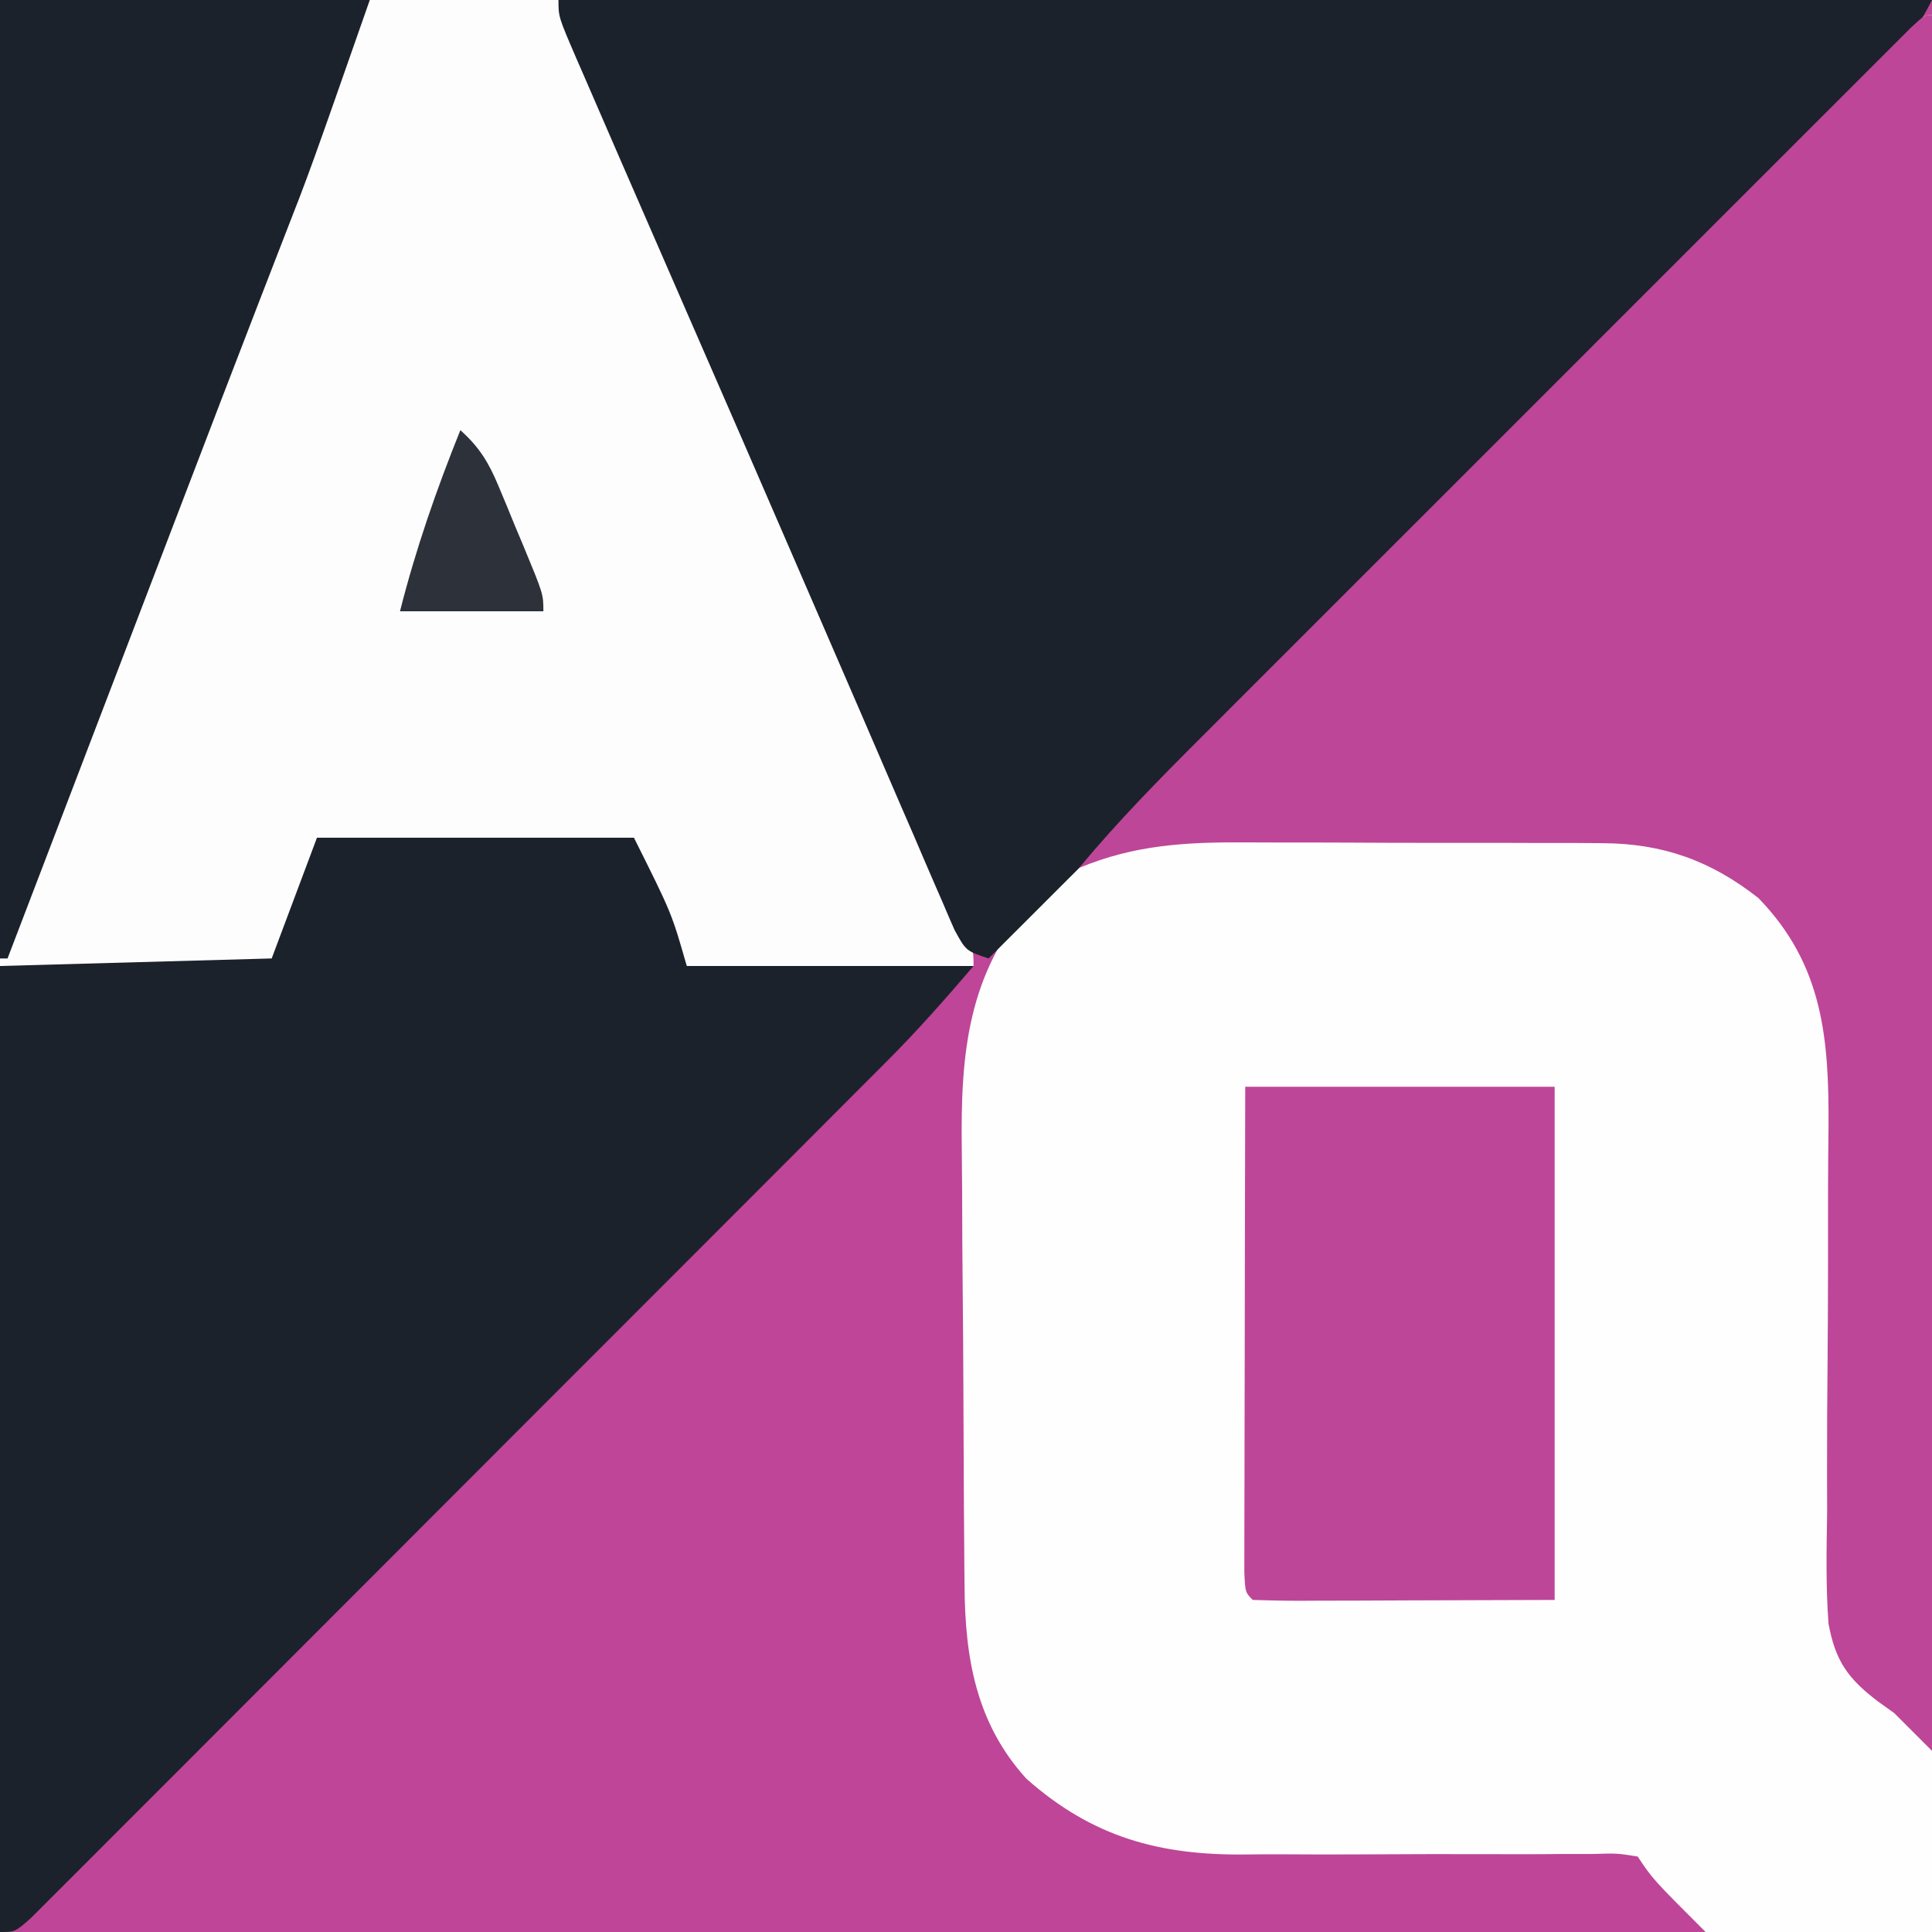<?xml version="1.0" encoding="UTF-8"?>
<svg version="1.1" xmlns="http://www.w3.org/2000/svg" width="256" height="256">
<rect width="100%" height="100%" fill="#808080" stroke="none"/>
<path d="M0 0 C84.48 0 168.96 0 256 0 C256 84.48 256 168.96 256 256 C171.52 256 87.04 256 0 256 C0 171.52 0 87.04 0 0 Z " fill="#BE4598" transform="translate(0,0)"/>
<path d="M0 0 C0 83.82 0 167.64 0 254 C-9.9 254 -19.8 254 -30 254 C-37 247 -37 247 -39 244 C-41.743 243.563 -41.743 243.563 -45.003 243.663 C-46.266 243.662 -47.528 243.662 -48.829 243.662 C-49.507 243.668 -50.184 243.674 -50.882 243.681 C-53.012 243.699 -55.14 243.697 -57.269 243.688 C-63.324 243.666 -69.379 243.677 -75.434 243.715 C-79.139 243.737 -82.843 243.729 -86.548 243.705 C-87.95 243.701 -89.352 243.709 -90.755 243.728 C-102.31 243.884 -111.232 241.461 -120 233.688 C-126.662 226.359 -128.137 217.684 -128.193 208.095 C-128.205 206.924 -128.205 206.924 -128.218 205.728 C-128.242 203.151 -128.259 200.573 -128.273 197.996 C-128.279 197.111 -128.284 196.226 -128.29 195.314 C-128.316 190.625 -128.336 185.937 -128.35 181.248 C-128.363 177.387 -128.391 173.526 -128.432 169.665 C-128.482 164.984 -128.506 160.304 -128.513 155.623 C-128.52 153.849 -128.535 152.075 -128.559 150.302 C-128.722 137.629 -127.844 126.932 -119 117 C-117.133 115.317 -115.225 113.687 -113.316 112.052 C-108.682 107.947 -104.374 103.495 -100.01 99.108 C-98.927 98.023 -97.844 96.938 -96.76 95.853 C-94.443 93.533 -92.127 91.211 -89.813 88.888 C-86.156 85.218 -82.496 81.551 -78.834 77.885 C-71.074 70.114 -63.318 62.338 -55.562 54.562 C-47.165 46.143 -38.766 37.723 -30.362 29.309 C-26.719 25.661 -23.078 22.01 -19.44 18.358 C-17.185 16.096 -14.928 13.836 -12.671 11.576 C-11.621 10.524 -10.571 9.471 -9.523 8.417 C-8.098 6.985 -6.67 5.557 -5.242 4.129 C-4.043 2.926 -4.043 2.926 -2.819 1.698 C-1 -0 -1 -0 0 0 Z " fill="#FEFEFE" transform="translate(256,2)"/>
<path d="M0 0 C24.42 0 48.84 0 74 0 C84.234 23.273 94.439 46.558 104.561 69.88 C108.706 79.43 112.861 88.975 117.043 98.508 C118.232 101.222 119.421 103.936 120.61 106.65 C121.365 108.372 122.122 110.094 122.88 111.815 C123.918 114.172 124.952 116.531 125.984 118.891 C126.293 119.587 126.601 120.284 126.919 121.001 C129 125.772 129 125.772 129 128 C116.46 128 103.92 128 91 128 C88.69 122.72 86.38 117.44 84 112 C70.14 111.67 56.28 111.34 42 111 C41.01 114.63 40.02 118.26 39 122 C38.01 123.98 37.02 125.96 36 128 C24.12 128 12.24 128 0 128 C0 85.76 0 43.52 0 0 Z " fill="#FDFDFD" transform="translate(0,0)"/>
<path d="M0 0 C60.06 0 120.12 0 182 0 C180.074 3.853 178.432 5.815 175.427 8.813 C174.726 9.517 174.726 9.517 174.01 10.236 C172.443 11.806 170.869 13.369 169.296 14.931 C168.17 16.056 167.045 17.182 165.92 18.308 C162.865 21.364 159.803 24.414 156.74 27.463 C153.534 30.656 150.334 33.855 147.134 37.053 C141.066 43.114 134.994 49.17 128.92 55.224 C122.025 62.096 115.137 68.974 108.248 75.852 C96.469 87.614 84.686 99.372 72.898 111.124 C72.399 111.622 71.9 112.12 71.385 112.632 C70.059 113.955 68.732 115.277 67.406 116.6 C64.935 119.065 62.467 121.532 60 124 C59 125 58 126 57 127 C54 126 54 126 52.489 123.241 C51.942 122.006 51.408 120.765 50.883 119.52 C50.59 118.849 50.297 118.178 49.995 117.486 C49.028 115.266 48.077 113.039 47.125 110.812 C46.449 109.253 45.773 107.694 45.095 106.135 C43.374 102.171 41.665 98.201 39.959 94.23 C38.554 90.962 37.136 87.7 35.719 84.438 C33.899 80.248 32.082 76.057 30.27 71.864 C26.324 62.733 22.347 53.617 18.368 44.5 C15.548 38.037 12.732 31.572 9.917 25.106 C9.331 23.759 8.744 22.412 8.157 21.066 C6.578 17.442 5.006 13.816 3.438 10.188 C3.074 9.353 2.71 8.518 2.335 7.658 C0 2.232 0 2.232 0 0 Z " fill="#1C222B" transform="translate(74,0)"/>
<path d="M0 0 C13.86 0 27.72 0 42 0 C47 10 47 10 49 17 C61.54 17 74.08 17 87 17 C83.278 21.343 79.709 25.417 75.698 29.435 C74.952 30.186 74.952 30.186 74.19 30.951 C72.543 32.604 70.893 34.253 69.243 35.902 C68.053 37.095 66.863 38.288 65.674 39.482 C62.46 42.704 59.242 45.924 56.024 49.143 C54.014 51.154 52.004 53.166 49.995 55.178 C42.986 62.196 35.974 69.212 28.96 76.225 C22.418 82.767 15.88 89.315 9.346 95.865 C3.733 101.491 -1.883 107.113 -7.503 112.732 C-10.859 116.087 -14.213 119.444 -17.563 122.805 C-20.707 125.959 -23.856 129.108 -27.009 132.253 C-28.168 133.411 -29.325 134.571 -30.48 135.732 C-32.051 137.31 -33.628 138.883 -35.206 140.453 C-36.089 141.337 -36.972 142.22 -37.881 143.13 C-40 145 -40 145 -42 145 C-42 102.76 -42 60.52 -42 17 C-30.12 16.67 -18.24 16.34 -6 16 C-4.02 10.72 -2.04 5.44 0 0 Z " fill="#1C222B" transform="translate(42,111)"/>
<path d="M0 0 C0 75.9 0 151.8 0 230 C-1.65 228.35 -3.3 226.7 -5 225 C-5.728 224.477 -6.457 223.955 -7.207 223.416 C-11.155 220.402 -12.798 218.089 -13.714 213.144 C-14.077 208.224 -13.977 203.308 -13.895 198.379 C-13.894 196.551 -13.898 194.723 -13.906 192.895 C-13.917 188.096 -13.884 183.298 -13.838 178.5 C-13.771 170.824 -13.769 163.149 -13.775 155.473 C-13.77 152.805 -13.743 150.137 -13.713 147.469 C-13.637 135.702 -14.397 125.854 -23 117 C-29.294 112.05 -35.648 109.758 -43.689 109.725 C-45.657 109.711 -45.657 109.711 -47.664 109.696 C-49.085 109.697 -50.505 109.698 -51.926 109.699 C-53.398 109.695 -54.87 109.691 -56.342 109.686 C-59.423 109.679 -62.503 109.679 -65.584 109.684 C-69.511 109.69 -73.438 109.673 -77.365 109.65 C-80.404 109.635 -83.444 109.634 -86.484 109.637 C-87.93 109.637 -89.377 109.632 -90.824 109.622 C-98.752 109.573 -105.593 109.911 -113 113 C-107.878 106.806 -102.29 101.148 -96.604 95.475 C-95.56 94.43 -94.517 93.384 -93.473 92.339 C-90.658 89.519 -87.839 86.702 -85.02 83.886 C-82.067 80.935 -79.116 77.982 -76.165 75.029 C-71.217 70.079 -66.266 65.131 -61.314 60.184 C-55.583 54.458 -49.855 48.729 -44.13 42.997 C-39.211 38.074 -34.29 33.153 -29.368 28.233 C-26.428 25.295 -23.49 22.357 -20.553 19.417 C-17.798 16.659 -15.041 13.904 -12.282 11.15 C-11.267 10.137 -10.253 9.123 -9.24 8.108 C-7.864 6.728 -6.484 5.353 -5.104 3.977 C-4.331 3.204 -3.558 2.432 -2.762 1.636 C-1 0 -1 0 0 0 Z " fill="#BE4698" transform="translate(256,2)"/>
<path d="M0 0 C16.17 0 32.34 0 49 0 C41.022 22.793 41.022 22.793 37.688 31.312 C36.833 33.517 35.979 35.721 35.125 37.926 C34.89 38.53 34.656 39.135 34.414 39.758 C31.037 48.472 27.703 57.202 24.362 65.93 C23.191 68.991 22.019 72.052 20.847 75.113 C14.225 92.406 7.61 109.702 1 127 C0.67 127 0.34 127 0 127 C0 85.09 0 43.18 0 0 Z " fill="#1C222B" transform="translate(0,0)"/>
<path d="M0 0 C13.53 0 27.06 0 41 0 C41 22.44 41 44.88 41 68 C34.421 68.021 27.841 68.041 21.062 68.062 C18.983 68.072 16.904 68.081 14.762 68.09 C13.124 68.093 11.486 68.096 9.848 68.098 C8.56 68.105 8.56 68.105 7.246 68.113 C5.164 68.113 3.081 68.062 1 68 C0 67 0 67 -0.12 64.336 C-0.118 63.148 -0.116 61.96 -0.114 60.736 C-0.114 60.082 -0.114 59.429 -0.114 58.755 C-0.113 56.586 -0.105 54.416 -0.098 52.246 C-0.096 50.745 -0.094 49.245 -0.093 47.744 C-0.09 43.787 -0.08 39.83 -0.069 35.873 C-0.057 31.129 -0.052 26.385 -0.046 21.641 C-0.037 14.427 -0.017 7.214 0 0 Z " fill="#BE4698" transform="translate(165,144)"/>
<path d="M0 0 C2.507 2.24 3.755 4.285 5.043 7.379 C5.394 8.217 5.746 9.056 6.107 9.92 C6.642 11.228 6.642 11.228 7.188 12.562 C7.556 13.438 7.924 14.314 8.303 15.217 C11 21.717 11 21.717 11 24 C4.73 24 -1.54 24 -8 24 C-5.905 15.73 -3.183 7.913 0 0 Z " fill="#2C313A" transform="translate(61,57)"/>
</svg>
